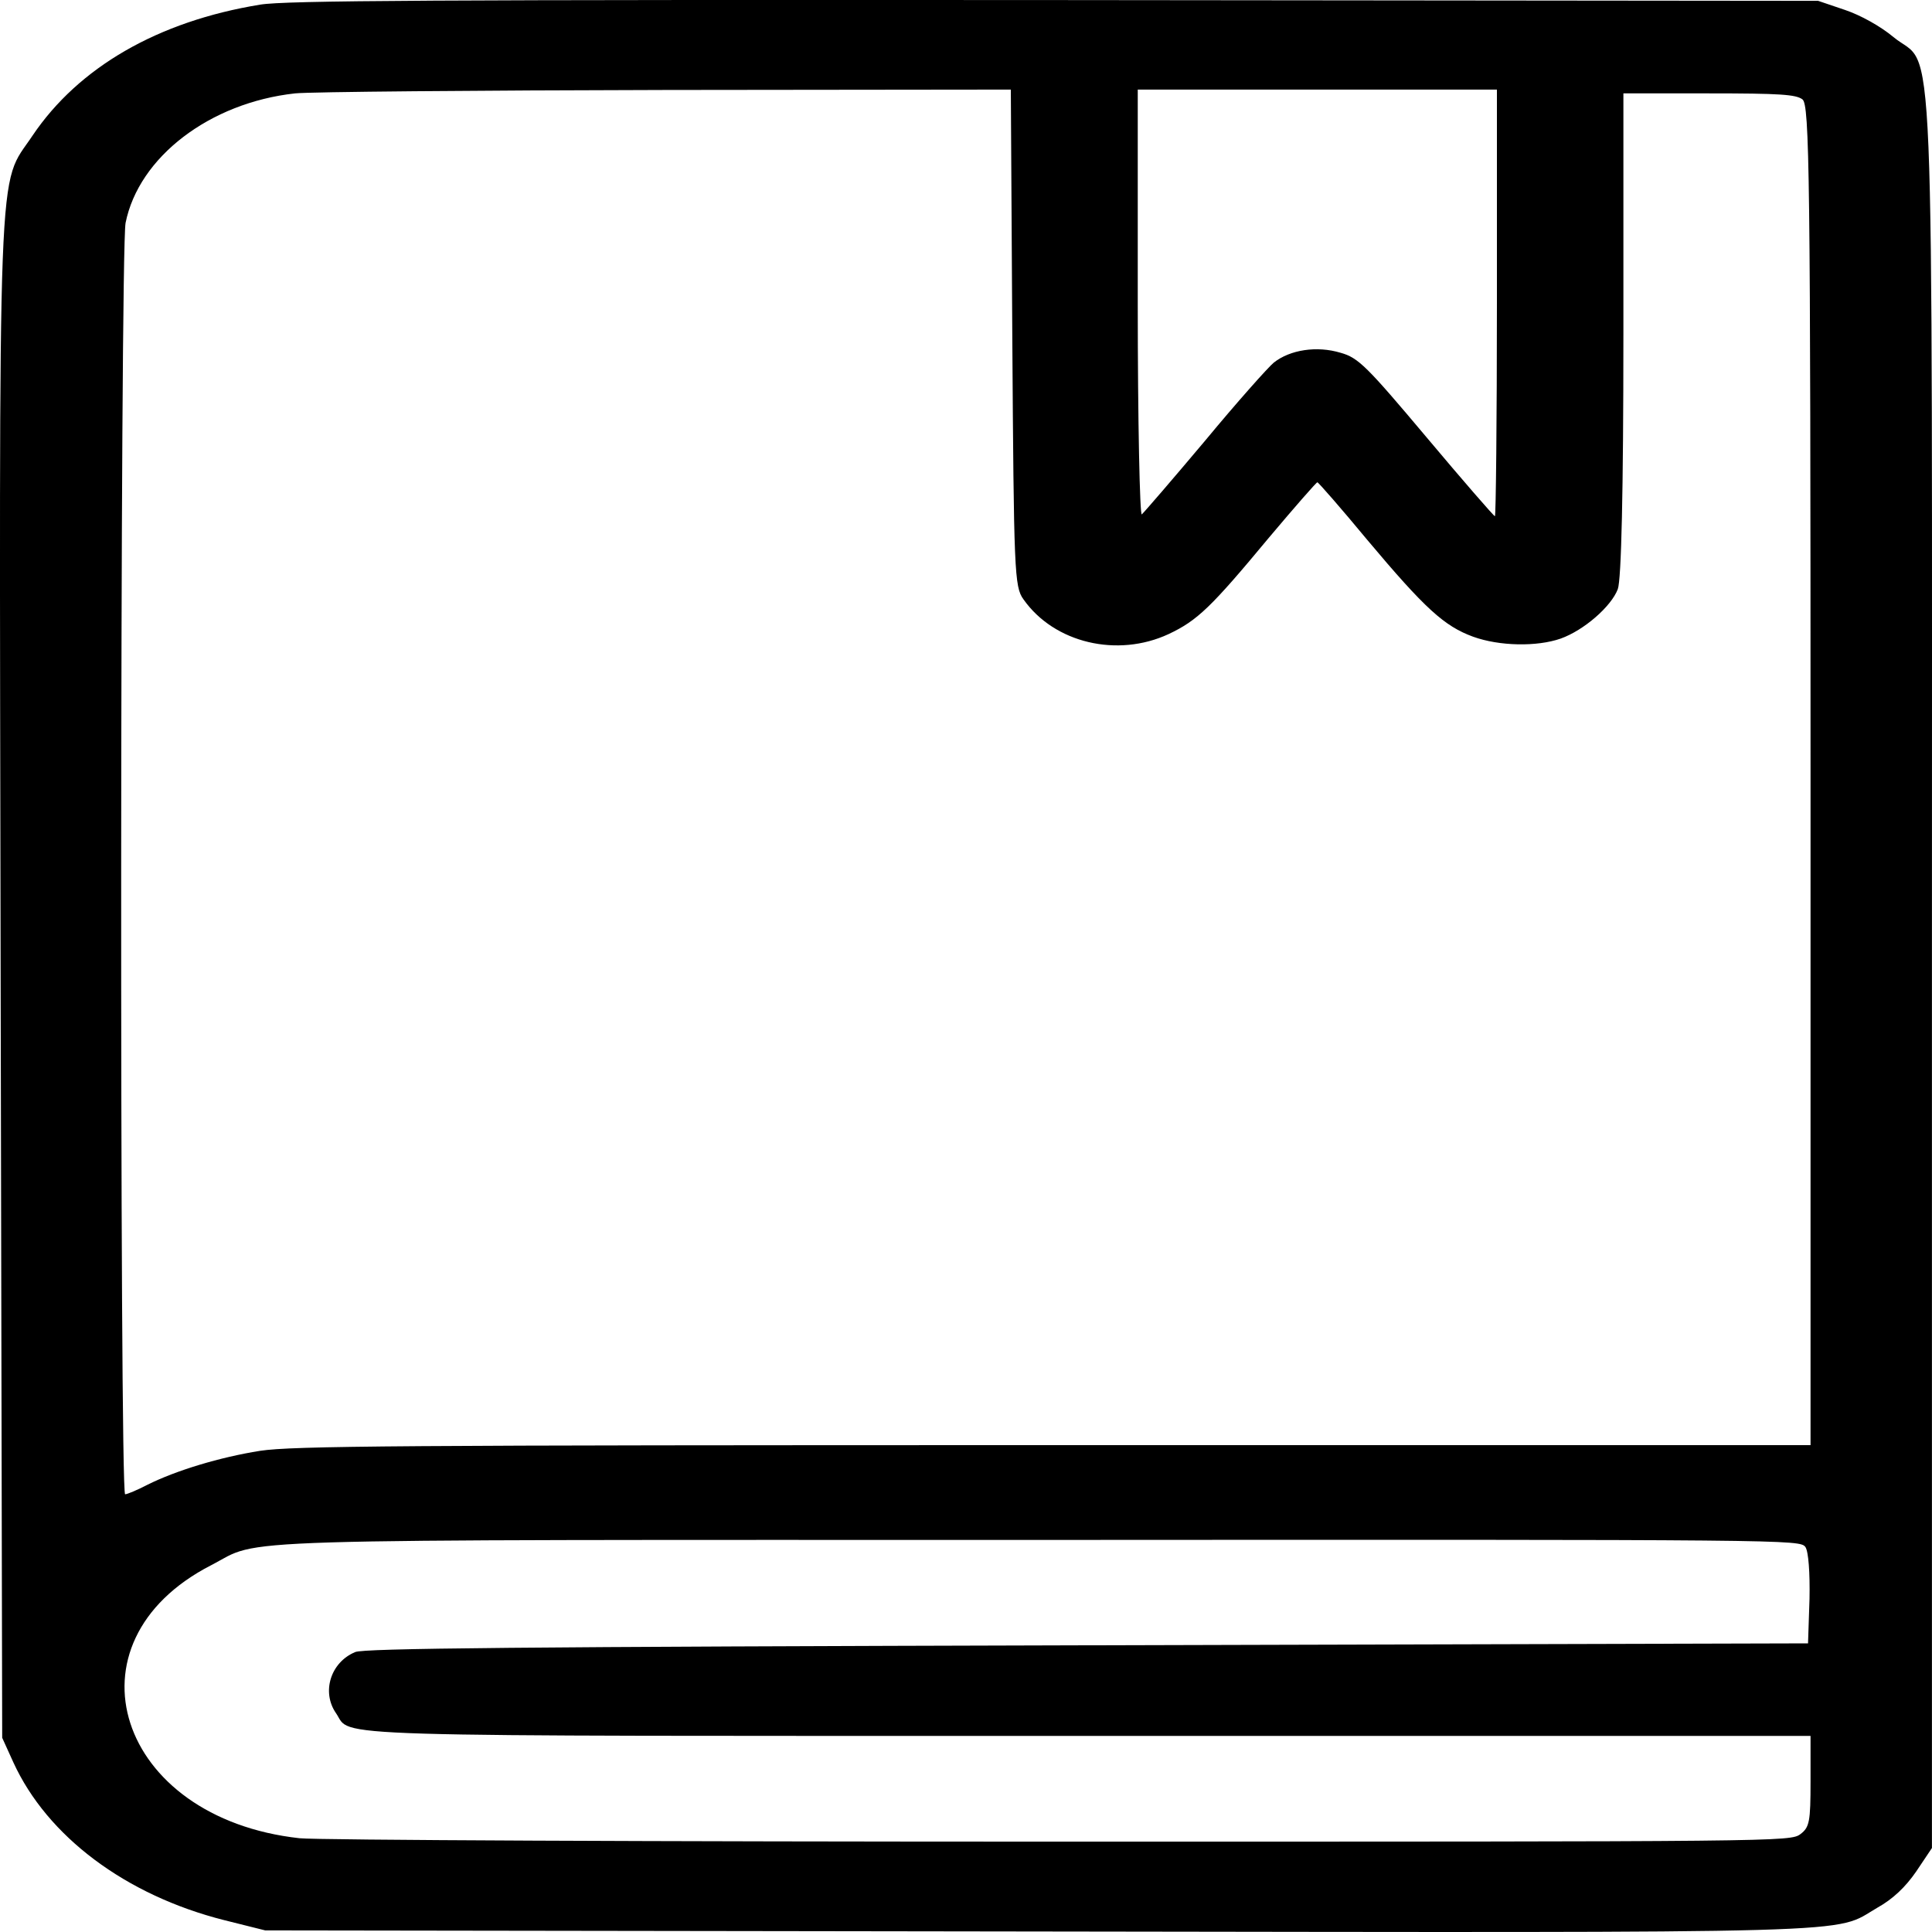 <svg width="30" height="30" viewBox="0 0 30 30" fill="none" xmlns="http://www.w3.org/2000/svg">
<path d="M4.04 0.072C2.453 0.33 1.22 1.045 0.505 2.106C-0.045 2.933 -0.013 2.054 0.01 15.17L0.034 26.984L0.207 27.365C0.733 28.515 1.95 29.429 3.482 29.816L4.118 29.975L16.049 29.992C29.268 30.01 28.444 30.033 29.151 29.623C29.394 29.488 29.59 29.3 29.755 29.06L29.999 28.696V15.053C29.999 -0.239 30.054 1.115 29.402 0.576C29.198 0.406 28.891 0.236 28.648 0.154L28.232 0.013L16.371 0.001C6.757 -0.005 4.425 0.007 4.04 0.072ZM15.719 5.243C15.743 8.878 15.751 9.113 15.892 9.306C16.371 9.987 17.353 10.215 18.146 9.846C18.594 9.635 18.806 9.43 19.702 8.351C20.102 7.876 20.44 7.489 20.456 7.489C20.471 7.489 20.825 7.893 21.233 8.386C22.129 9.453 22.427 9.723 22.875 9.887C23.283 10.034 23.864 10.045 24.234 9.916C24.595 9.787 25.019 9.418 25.121 9.148C25.176 9.002 25.208 7.641 25.208 5.185V1.45H26.535C27.642 1.45 27.886 1.467 27.988 1.543C28.098 1.625 28.114 2.657 28.114 12.039V22.44H16.371C6.137 22.44 4.55 22.452 4.04 22.528C3.411 22.628 2.736 22.833 2.288 23.056C2.131 23.138 1.974 23.203 1.943 23.203C1.856 23.203 1.864 3.9 1.95 3.461C2.155 2.44 3.254 1.596 4.582 1.45C4.802 1.426 7.394 1.403 10.339 1.397L15.696 1.391L15.719 5.243ZM23.244 4.704C23.244 6.527 23.228 8.016 23.213 8.016C23.197 8.016 22.718 7.465 22.152 6.791C21.225 5.689 21.092 5.554 20.817 5.478C20.448 5.366 20.032 5.431 19.78 5.63C19.694 5.7 19.207 6.246 18.712 6.844C18.209 7.442 17.769 7.952 17.73 7.987C17.699 8.016 17.667 6.545 17.667 4.715V1.391H20.456H23.244V4.704ZM28.035 24.023C28.082 24.094 28.106 24.422 28.098 24.827L28.075 25.518L16.882 25.548C7.991 25.571 5.65 25.595 5.516 25.653C5.132 25.812 4.99 26.275 5.218 26.603C5.477 26.979 4.7 26.955 16.96 26.955H28.114V27.659C28.114 28.286 28.098 28.374 27.957 28.48C27.8 28.597 27.698 28.597 16.473 28.597C10.151 28.597 4.919 28.573 4.652 28.544C1.817 28.233 0.937 25.507 3.278 24.305C4.095 23.883 3.121 23.912 16.191 23.912C27.862 23.906 27.949 23.906 28.035 24.023Z" fill="black"/>
</svg>
